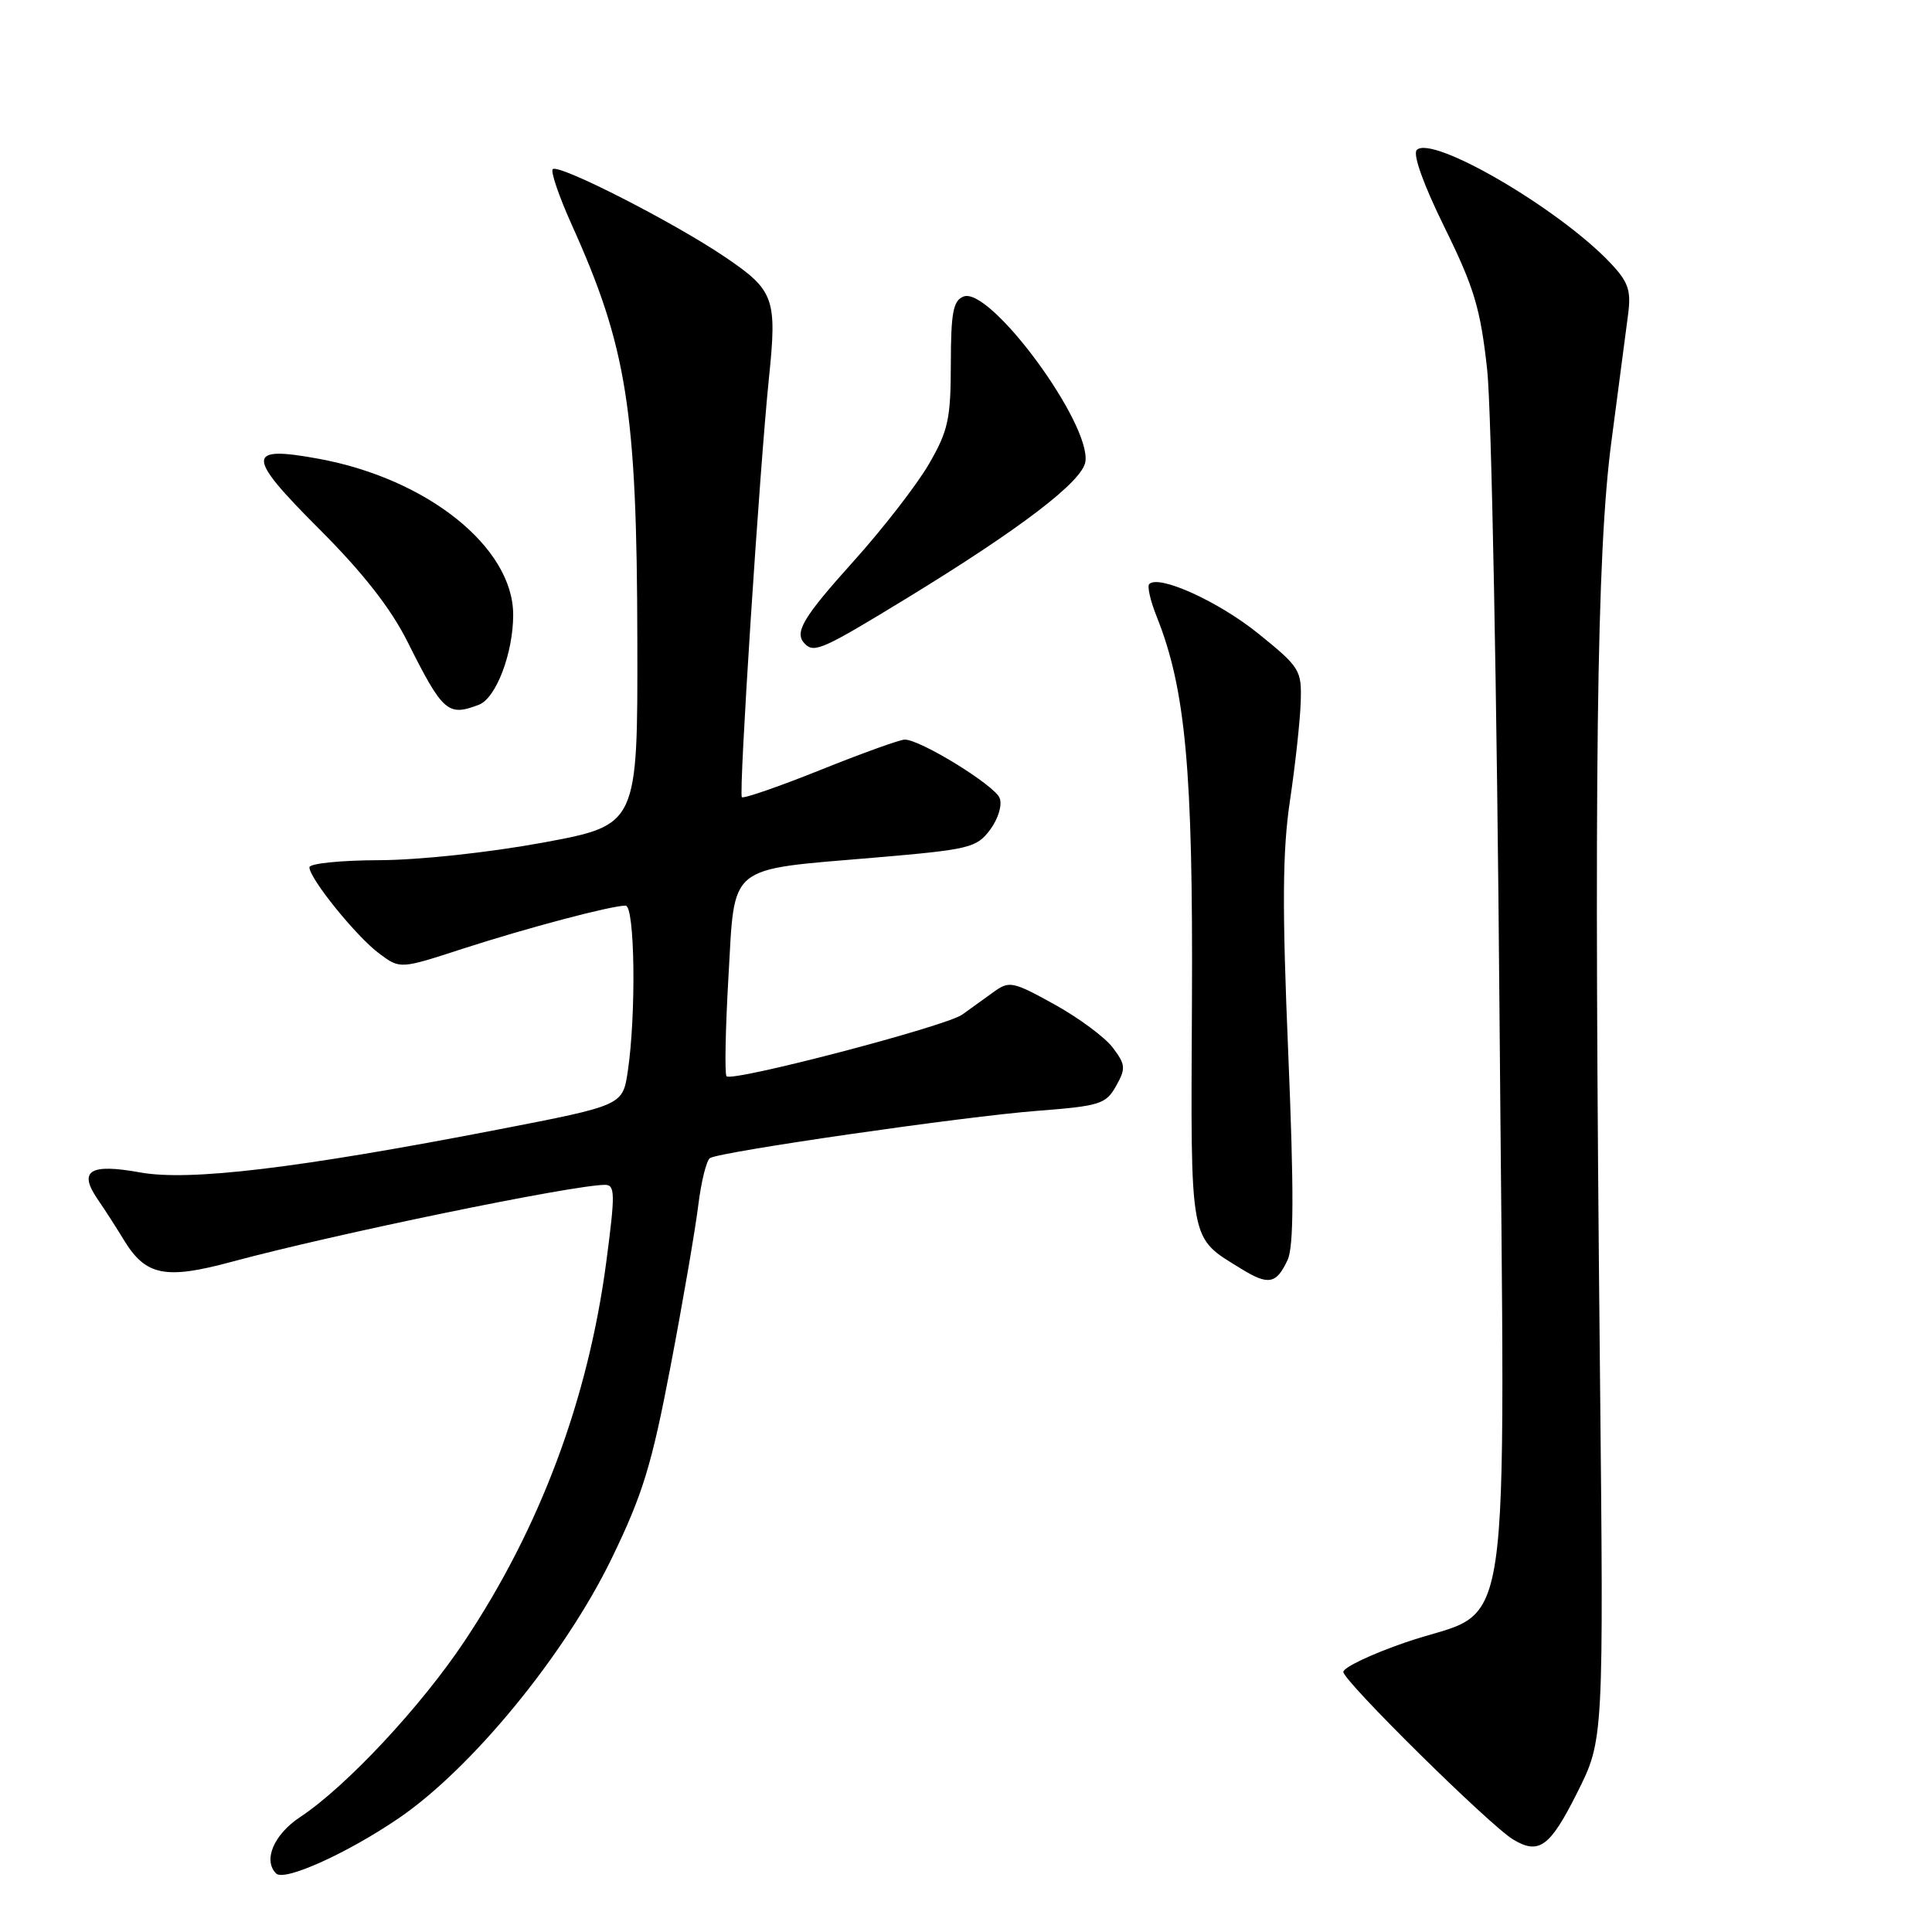 <?xml version="1.0" encoding="UTF-8" standalone="no"?>
<!DOCTYPE svg PUBLIC "-//W3C//DTD SVG 1.1//EN" "http://www.w3.org/Graphics/SVG/1.1/DTD/svg11.dtd" >
<svg xmlns="http://www.w3.org/2000/svg" xmlns:xlink="http://www.w3.org/1999/xlink" version="1.1" viewBox="0 0 256 256">
 <g >
 <path fill="currentColor"
d=" M 52.75 240.98 C 62.45 234.40 74.84 219.30 81.05 206.50 C 85.16 198.03 86.36 194.13 88.86 181.00 C 90.49 172.47 92.13 162.91 92.52 159.74 C 92.91 156.57 93.61 153.74 94.08 153.45 C 95.46 152.60 127.79 147.93 137.46 147.19 C 145.74 146.55 146.54 146.30 147.88 143.91 C 149.19 141.58 149.15 141.07 147.45 138.82 C 146.42 137.45 142.94 134.87 139.72 133.09 C 134.23 130.05 133.73 129.94 131.68 131.43 C 130.48 132.30 128.60 133.66 127.50 134.44 C 125.32 136.00 97.06 143.39 96.27 142.61 C 96.01 142.34 96.12 136.44 96.52 129.49 C 97.40 114.32 96.17 115.32 115.89 113.64 C 128.45 112.57 129.41 112.34 131.19 109.95 C 132.27 108.50 132.82 106.69 132.46 105.75 C 131.81 104.06 121.97 98.00 119.88 98.00 C 119.25 98.00 114.22 99.81 108.72 102.02 C 103.21 104.23 98.52 105.85 98.30 105.63 C 97.86 105.19 100.64 62.29 101.89 50.08 C 102.98 39.55 102.59 38.47 96.12 34.09 C 89.30 29.46 74.01 21.66 73.24 22.42 C 72.94 22.73 74.07 26.02 75.74 29.74 C 83.08 46.00 84.40 54.33 84.45 84.91 C 84.50 109.32 84.50 109.32 72.00 111.64 C 64.84 112.96 55.55 113.96 50.25 113.98 C 45.16 113.99 41.00 114.42 41.00 114.92 C 41.00 116.41 47.25 124.13 50.26 126.36 C 53.02 128.41 53.02 128.41 61.26 125.73 C 69.81 122.96 80.97 120.00 82.89 120.00 C 84.13 120.00 84.31 134.43 83.18 141.99 C 82.50 146.47 82.50 146.47 66.00 149.67 C 39.45 154.81 25.11 156.53 18.61 155.36 C 11.90 154.14 10.35 155.11 12.92 158.88 C 13.91 160.32 15.48 162.76 16.41 164.30 C 19.30 169.05 21.89 169.58 30.72 167.19 C 44.31 163.52 75.95 157.00 80.17 157.00 C 81.51 157.00 81.53 158.16 80.33 167.25 C 77.92 185.43 71.58 202.40 61.58 217.42 C 55.80 226.11 45.88 236.73 39.77 240.77 C 36.28 243.08 34.83 246.50 36.59 248.25 C 37.67 249.33 45.94 245.61 52.75 240.98 Z  M 209.00 237.51 C 212.50 230.53 212.50 230.53 212.00 181.51 C 211.19 102.53 211.55 73.38 213.52 58.50 C 214.46 51.35 215.45 43.78 215.73 41.67 C 216.15 38.46 215.77 37.36 213.36 34.82 C 206.55 27.63 189.76 17.84 187.73 19.87 C 187.17 20.43 188.62 24.47 191.42 30.15 C 195.35 38.14 196.17 40.89 197.06 49.00 C 197.63 54.23 198.36 92.49 198.69 134.02 C 199.39 221.51 200.71 212.63 186.25 217.62 C 181.71 219.18 178.00 220.95 178.00 221.54 C 178.00 222.73 197.32 241.81 200.48 243.73 C 203.91 245.81 205.38 244.75 209.00 237.51 Z  M 170.62 166.93 C 171.44 165.15 171.46 157.82 170.70 139.57 C 169.88 120.12 169.93 112.75 170.93 106.07 C 171.63 101.36 172.27 95.50 172.35 93.05 C 172.49 88.79 172.27 88.43 166.74 83.96 C 161.47 79.70 153.56 76.11 152.28 77.39 C 151.99 77.68 152.43 79.62 153.27 81.71 C 157.10 91.29 158.09 102.06 157.94 132.61 C 157.78 165.26 157.51 163.82 164.50 168.14 C 168.08 170.35 169.14 170.14 170.62 166.93 Z  M 63.46 93.38 C 65.73 92.51 68.00 86.55 68.00 81.46 C 68.00 72.54 56.66 63.44 42.23 60.79 C 32.54 59.01 32.55 60.35 42.32 70.12 C 48.07 75.87 51.77 80.59 53.99 85.02 C 58.68 94.38 59.34 94.96 63.46 93.38 Z  M 120.18 79.25 C 135.26 70.03 143.43 63.79 143.82 61.18 C 144.57 56.08 131.20 37.94 127.68 39.29 C 126.30 39.82 126.00 41.40 125.99 48.22 C 125.98 55.53 125.64 57.08 123.08 61.50 C 121.48 64.25 116.99 70.05 113.09 74.38 C 106.31 81.92 105.18 83.85 106.67 85.33 C 107.90 86.56 109.08 86.03 120.18 79.25 Z "/>
</g>
</svg>